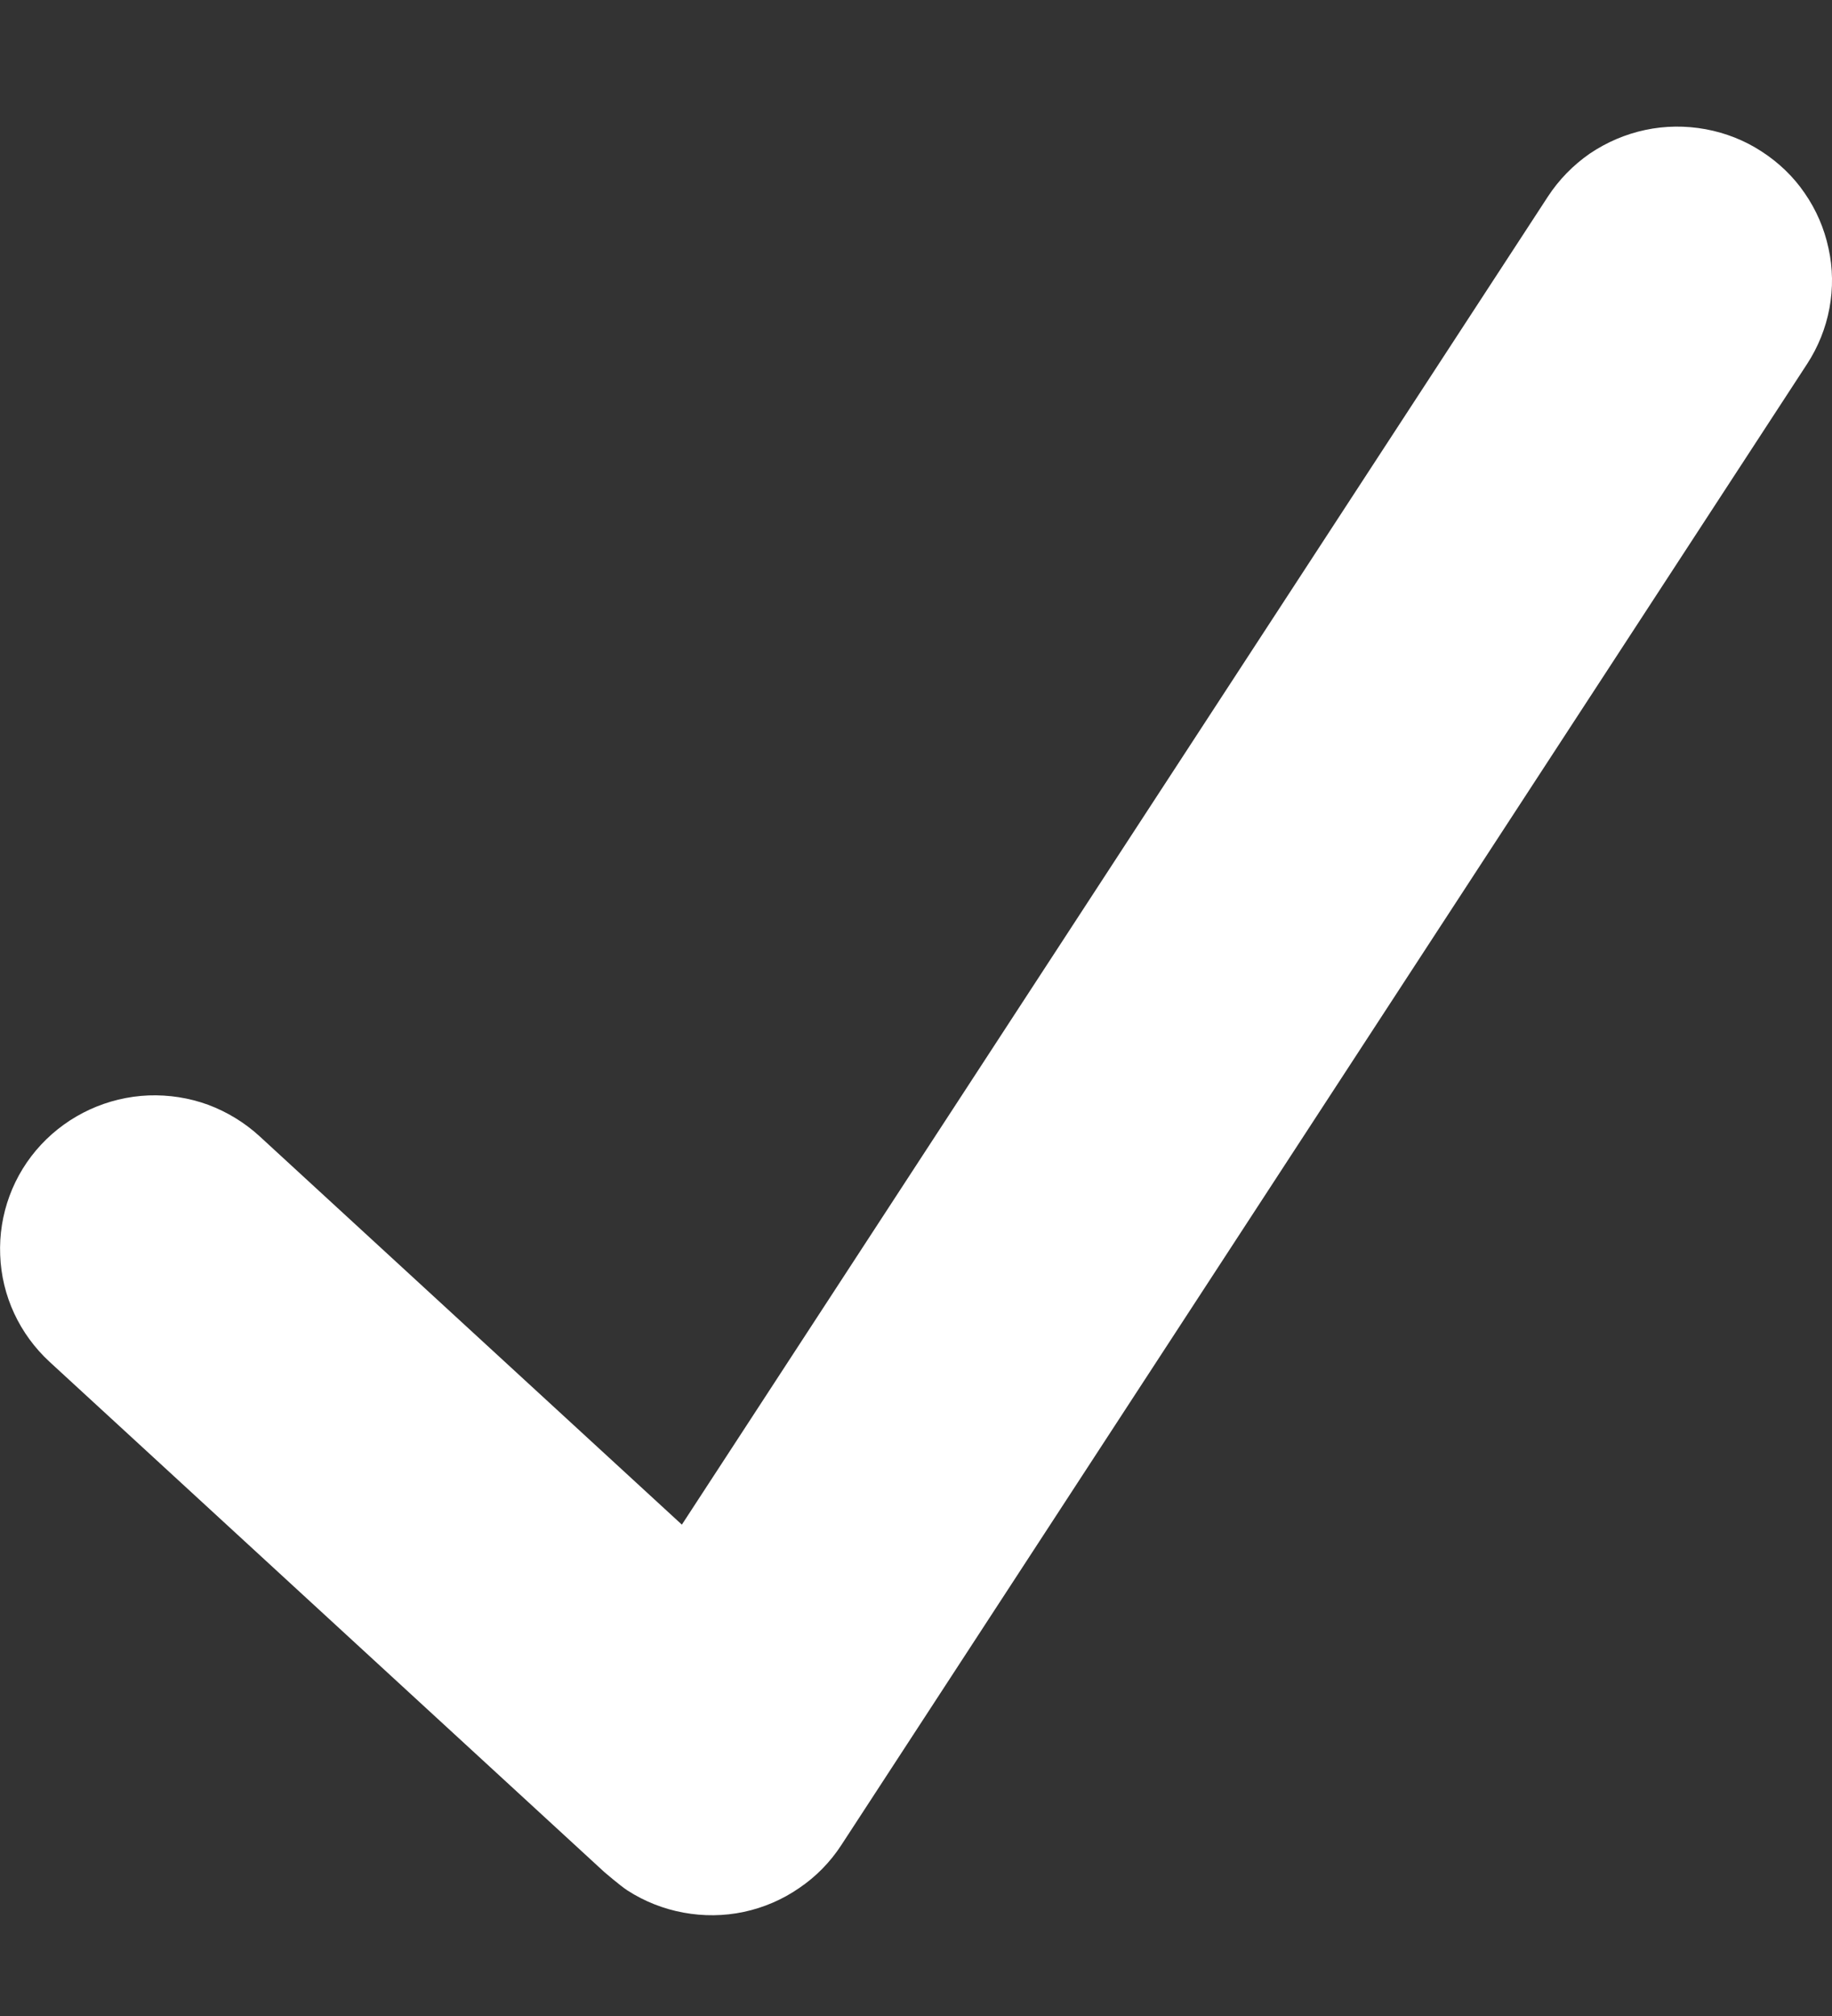 <svg width="10" height="11" viewBox="0 0 10 11" fill="none" xmlns="http://www.w3.org/2000/svg">
<rect x="0" y="0" width="10" height="11" fill="#333333" stroke="none"/>
<path d="M9.615 0.826C9.523 0.766 9.419 0.725 9.31 0.705C9.201 0.685 9.089 0.686 8.981 0.709C8.872 0.732 8.77 0.776 8.678 0.838C8.587 0.901 8.509 0.981 8.449 1.073L3.722 8.319L1.416 6.199C1.335 6.125 1.24 6.067 1.136 6.028C1.032 5.99 0.921 5.973 0.811 5.977C0.587 5.986 0.376 6.083 0.224 6.246C0.072 6.409 -0.008 6.626 0.001 6.848C0.009 7.071 0.107 7.28 0.271 7.431L3.298 10.214C3.298 10.214 3.385 10.289 3.425 10.315C3.518 10.375 3.622 10.416 3.731 10.436C3.84 10.456 3.952 10.455 4.06 10.432C4.168 10.409 4.271 10.365 4.362 10.302C4.454 10.24 4.532 10.16 4.592 10.068L9.864 1.986C9.924 1.894 9.966 1.79 9.986 1.682C10.006 1.574 10.005 1.463 9.981 1.355C9.958 1.247 9.914 1.145 9.851 1.054C9.789 0.963 9.708 0.886 9.615 0.826Z" fill="white"/>
</svg>
